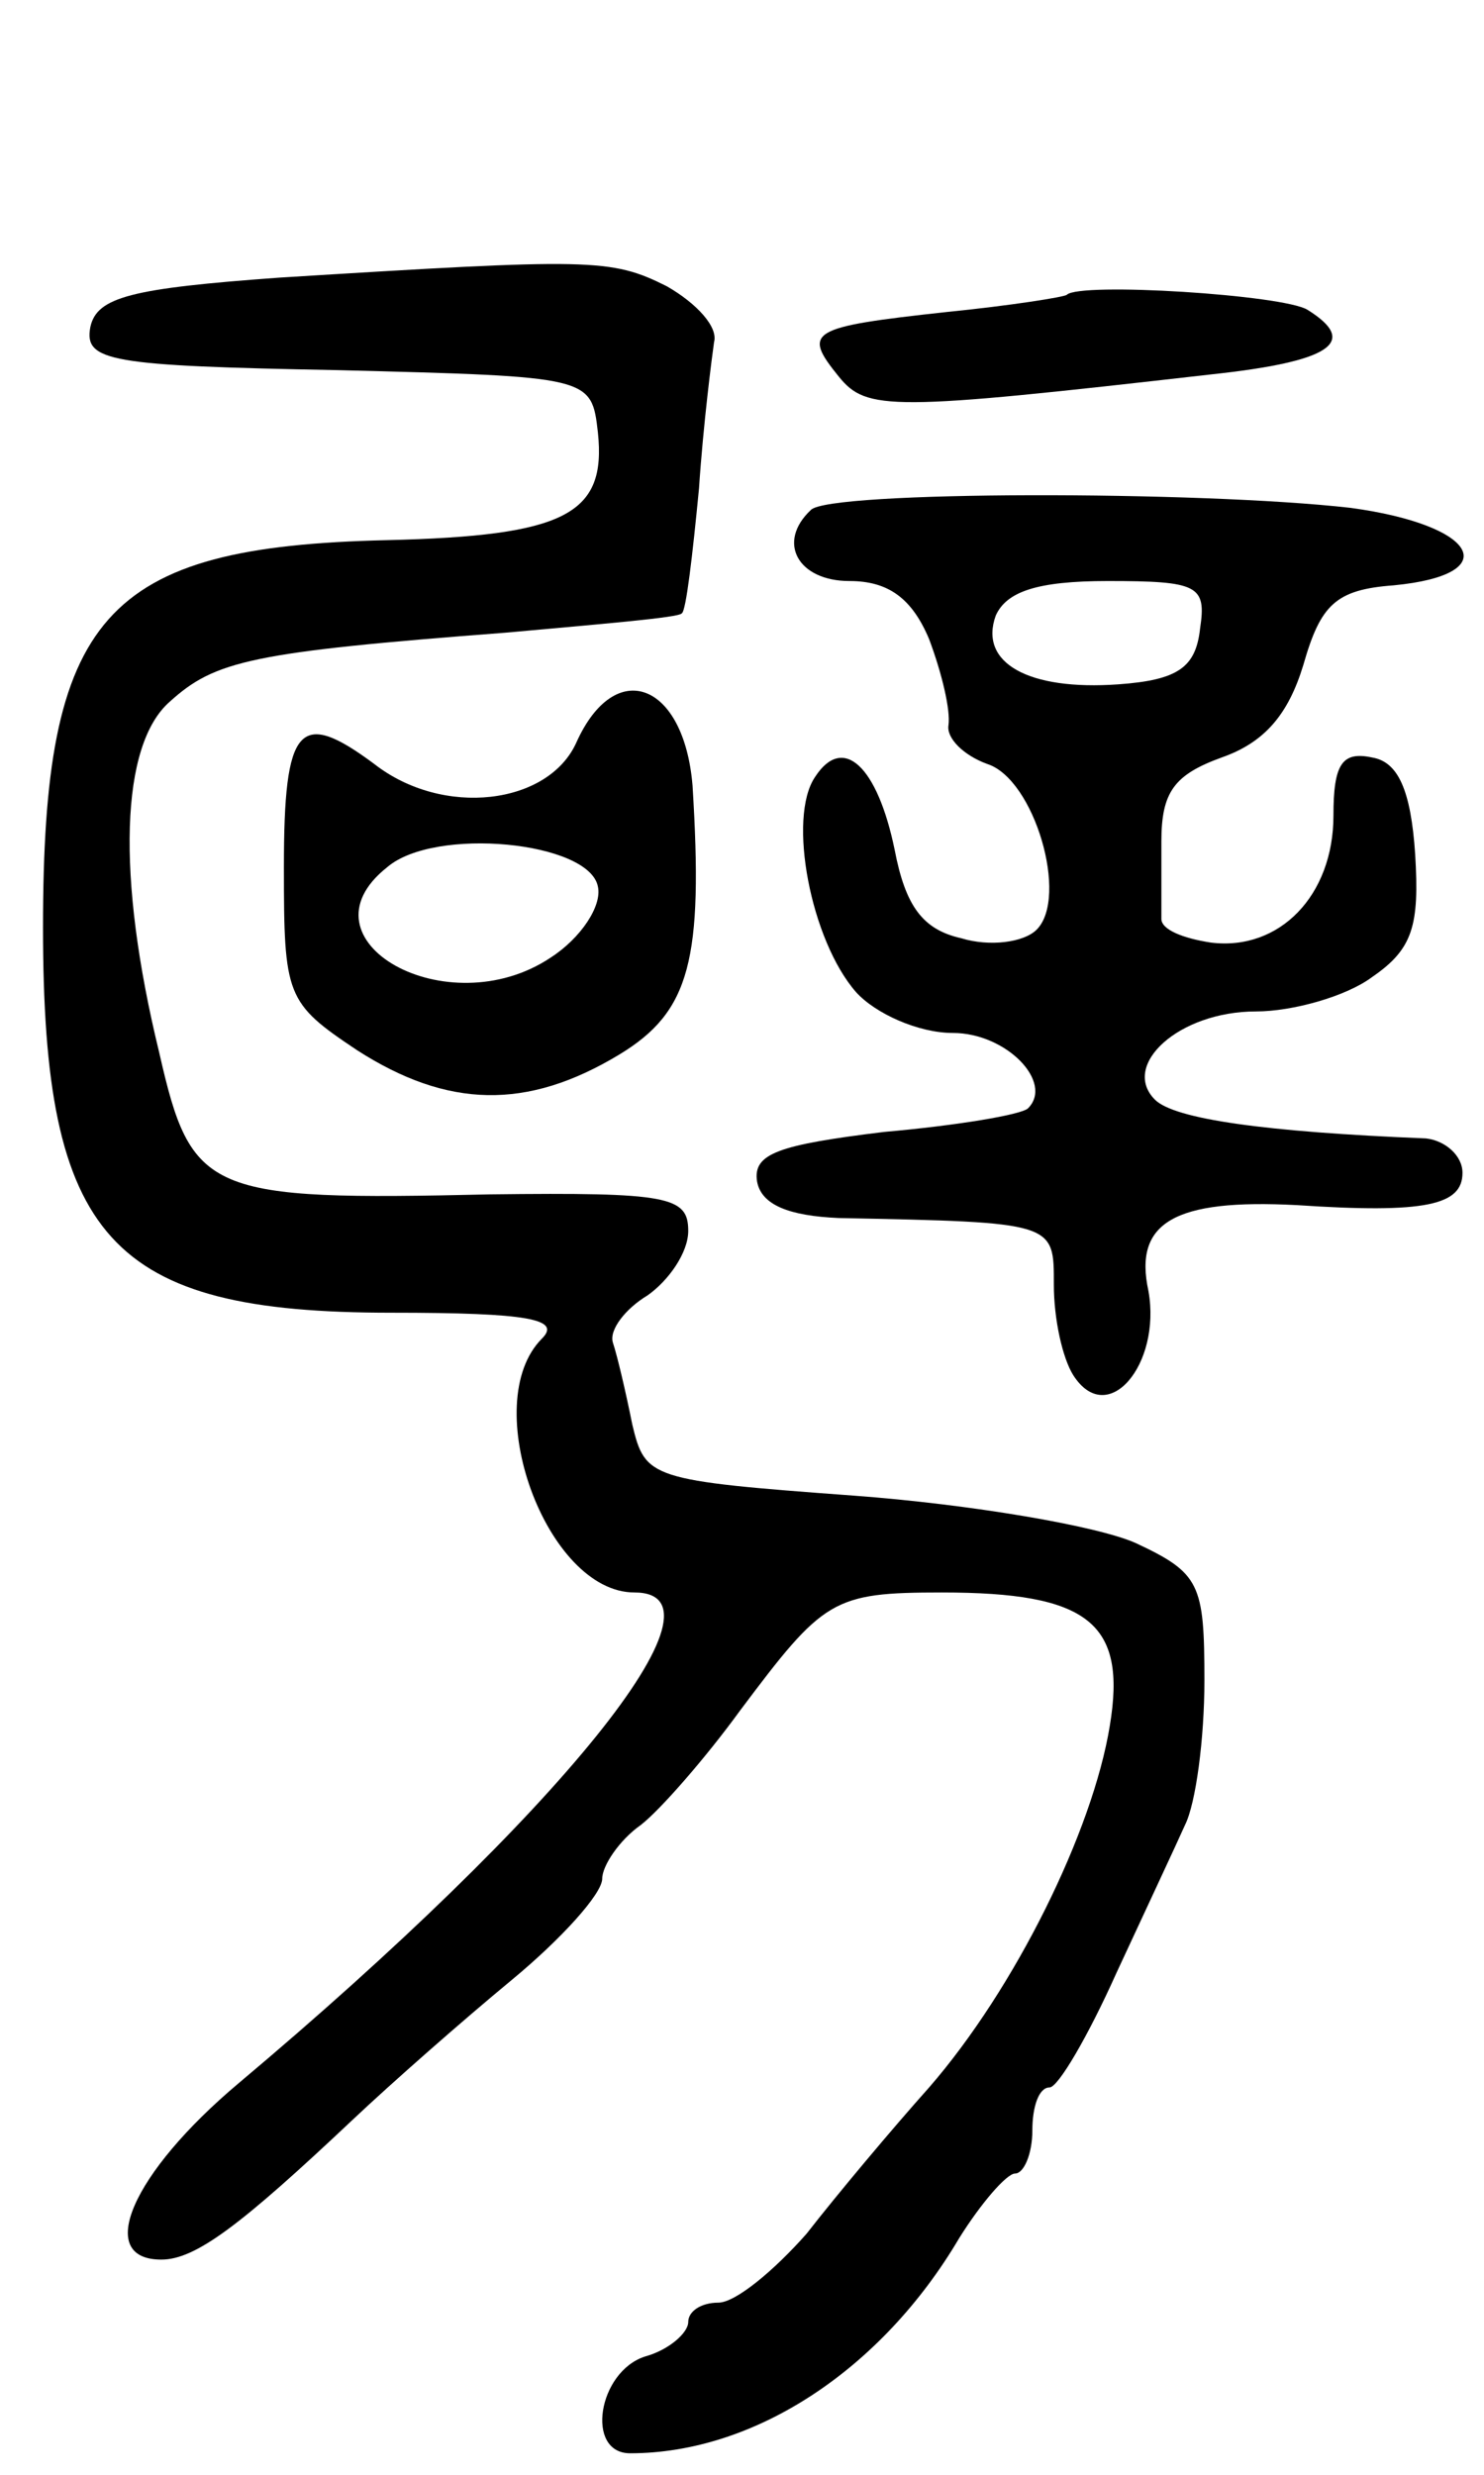 <svg version="1.0" xmlns="http://www.w3.org/2000/svg"
 width="69pt" height="115pt" viewBox="0 0 69 115"
 preserveAspectRatio="xMidYMid meet">
<g transform="translate(0,115) scale(0.1,-0.1)"
fill="#000000" stroke="none">
<path d="M130 1021 c-69 -5 -85 -9 -88 -23 -3 -16 9 -18 115 -20 118 -3 118
-3 121 -29 4 -38 -15 -48 -98 -50 -132 -3 -160 -35 -160 -180 0 -145 31 -179
162 -179 64 0 79 -3 70 -12 -30 -30 2 -118 43 -118 48 0 -34 -102 -184 -228
-50 -42 -67 -82 -36 -82 16 0 37 16 89 65 18 17 51 46 74 65 23 19 42 40 42
47 0 6 8 18 18 25 9 7 30 31 46 53 39 52 43 55 94 55 68 0 86 -14 78 -62 -8
-49 -44 -122 -84 -168 -17 -19 -43 -50 -57 -68 -15 -17 -33 -32 -41 -32 -8 0
-14 -4 -14 -9 0 -5 -9 -13 -20 -16 -22 -7 -28 -45 -7 -45 58 0 117 39 153 100
10 16 22 30 26 30 4 0 8 9 8 20 0 11 3 20 8 20 4 0 18 24 31 53 13 28 28 60
32 69 5 10 9 40 9 67 0 45 -2 50 -32 64 -18 8 -77 18 -131 22 -95 7 -97 8
-103 33 -3 15 -7 32 -9 38 -2 6 6 16 16 22 10 7 19 20 19 30 0 16 -9 18 -92
17 -132 -3 -139 0 -154 66 -20 82 -18 143 5 163 21 19 38 23 156 32 44 4 81 7
82 9 2 1 5 27 8 58 2 30 6 61 7 68 2 7 -8 18 -22 26 -26 13 -35 13 -180 4z"/>
<path d="M496 1013 c-1 -1 -26 -5 -56 -8 -64 -7 -67 -9 -50 -30 13 -16 24 -16
173 1 56 6 69 15 45 30 -11 7 -106 13 -112 7z"/>
<path d="M377 913 c-16 -15 -6 -33 18 -33 18 0 29 -8 37 -27 6 -16 10 -33 9
-40 -1 -6 7 -14 18 -18 22 -7 38 -62 23 -77 -6 -6 -22 -8 -35 -4 -18 4 -26 15
-31 41 -8 39 -24 54 -37 34 -13 -19 -2 -76 19 -100 9 -10 29 -19 45 -19 25 0
47 -23 35 -35 -3 -3 -33 -8 -67 -11 -49 -6 -61 -10 -59 -23 2 -11 15 -16 38
-17 101 -2 100 -2 100 -31 0 -16 4 -34 9 -42 16 -25 41 5 35 39 -7 32 12 43
69 40 60 -4 77 0 77 15 0 8 -8 15 -17 16 -75 3 -117 9 -126 18 -16 16 11 41
47 41 17 0 42 7 54 16 19 13 22 24 20 57 -2 30 -8 43 -20 45 -14 3 -18 -3 -18
-27 0 -37 -25 -63 -57 -59 -13 2 -23 6 -23 11 0 4 0 20 0 36 0 23 6 31 28 39
20 7 31 20 38 43 8 28 15 35 42 37 52 5 39 28 -20 36 -70 8 -243 8 -251 -1z
m181 -55 c-2 -18 -10 -24 -38 -26 -42 -3 -65 10 -57 32 5 11 19 16 52 16 42 0
46 -2 43 -22z"/>
<path d="M268 805 c-13 -29 -62 -35 -94 -10 -35 26 -42 18 -42 -48 0 -60 1
-63 34 -85 42 -27 79 -28 122 -2 33 20 39 44 34 125 -4 48 -36 60 -54 20z m10
-67 c2 -9 -8 -24 -22 -33 -48 -32 -119 8 -76 42 22 19 94 12 98 -9z"/>
</g>
</svg>
